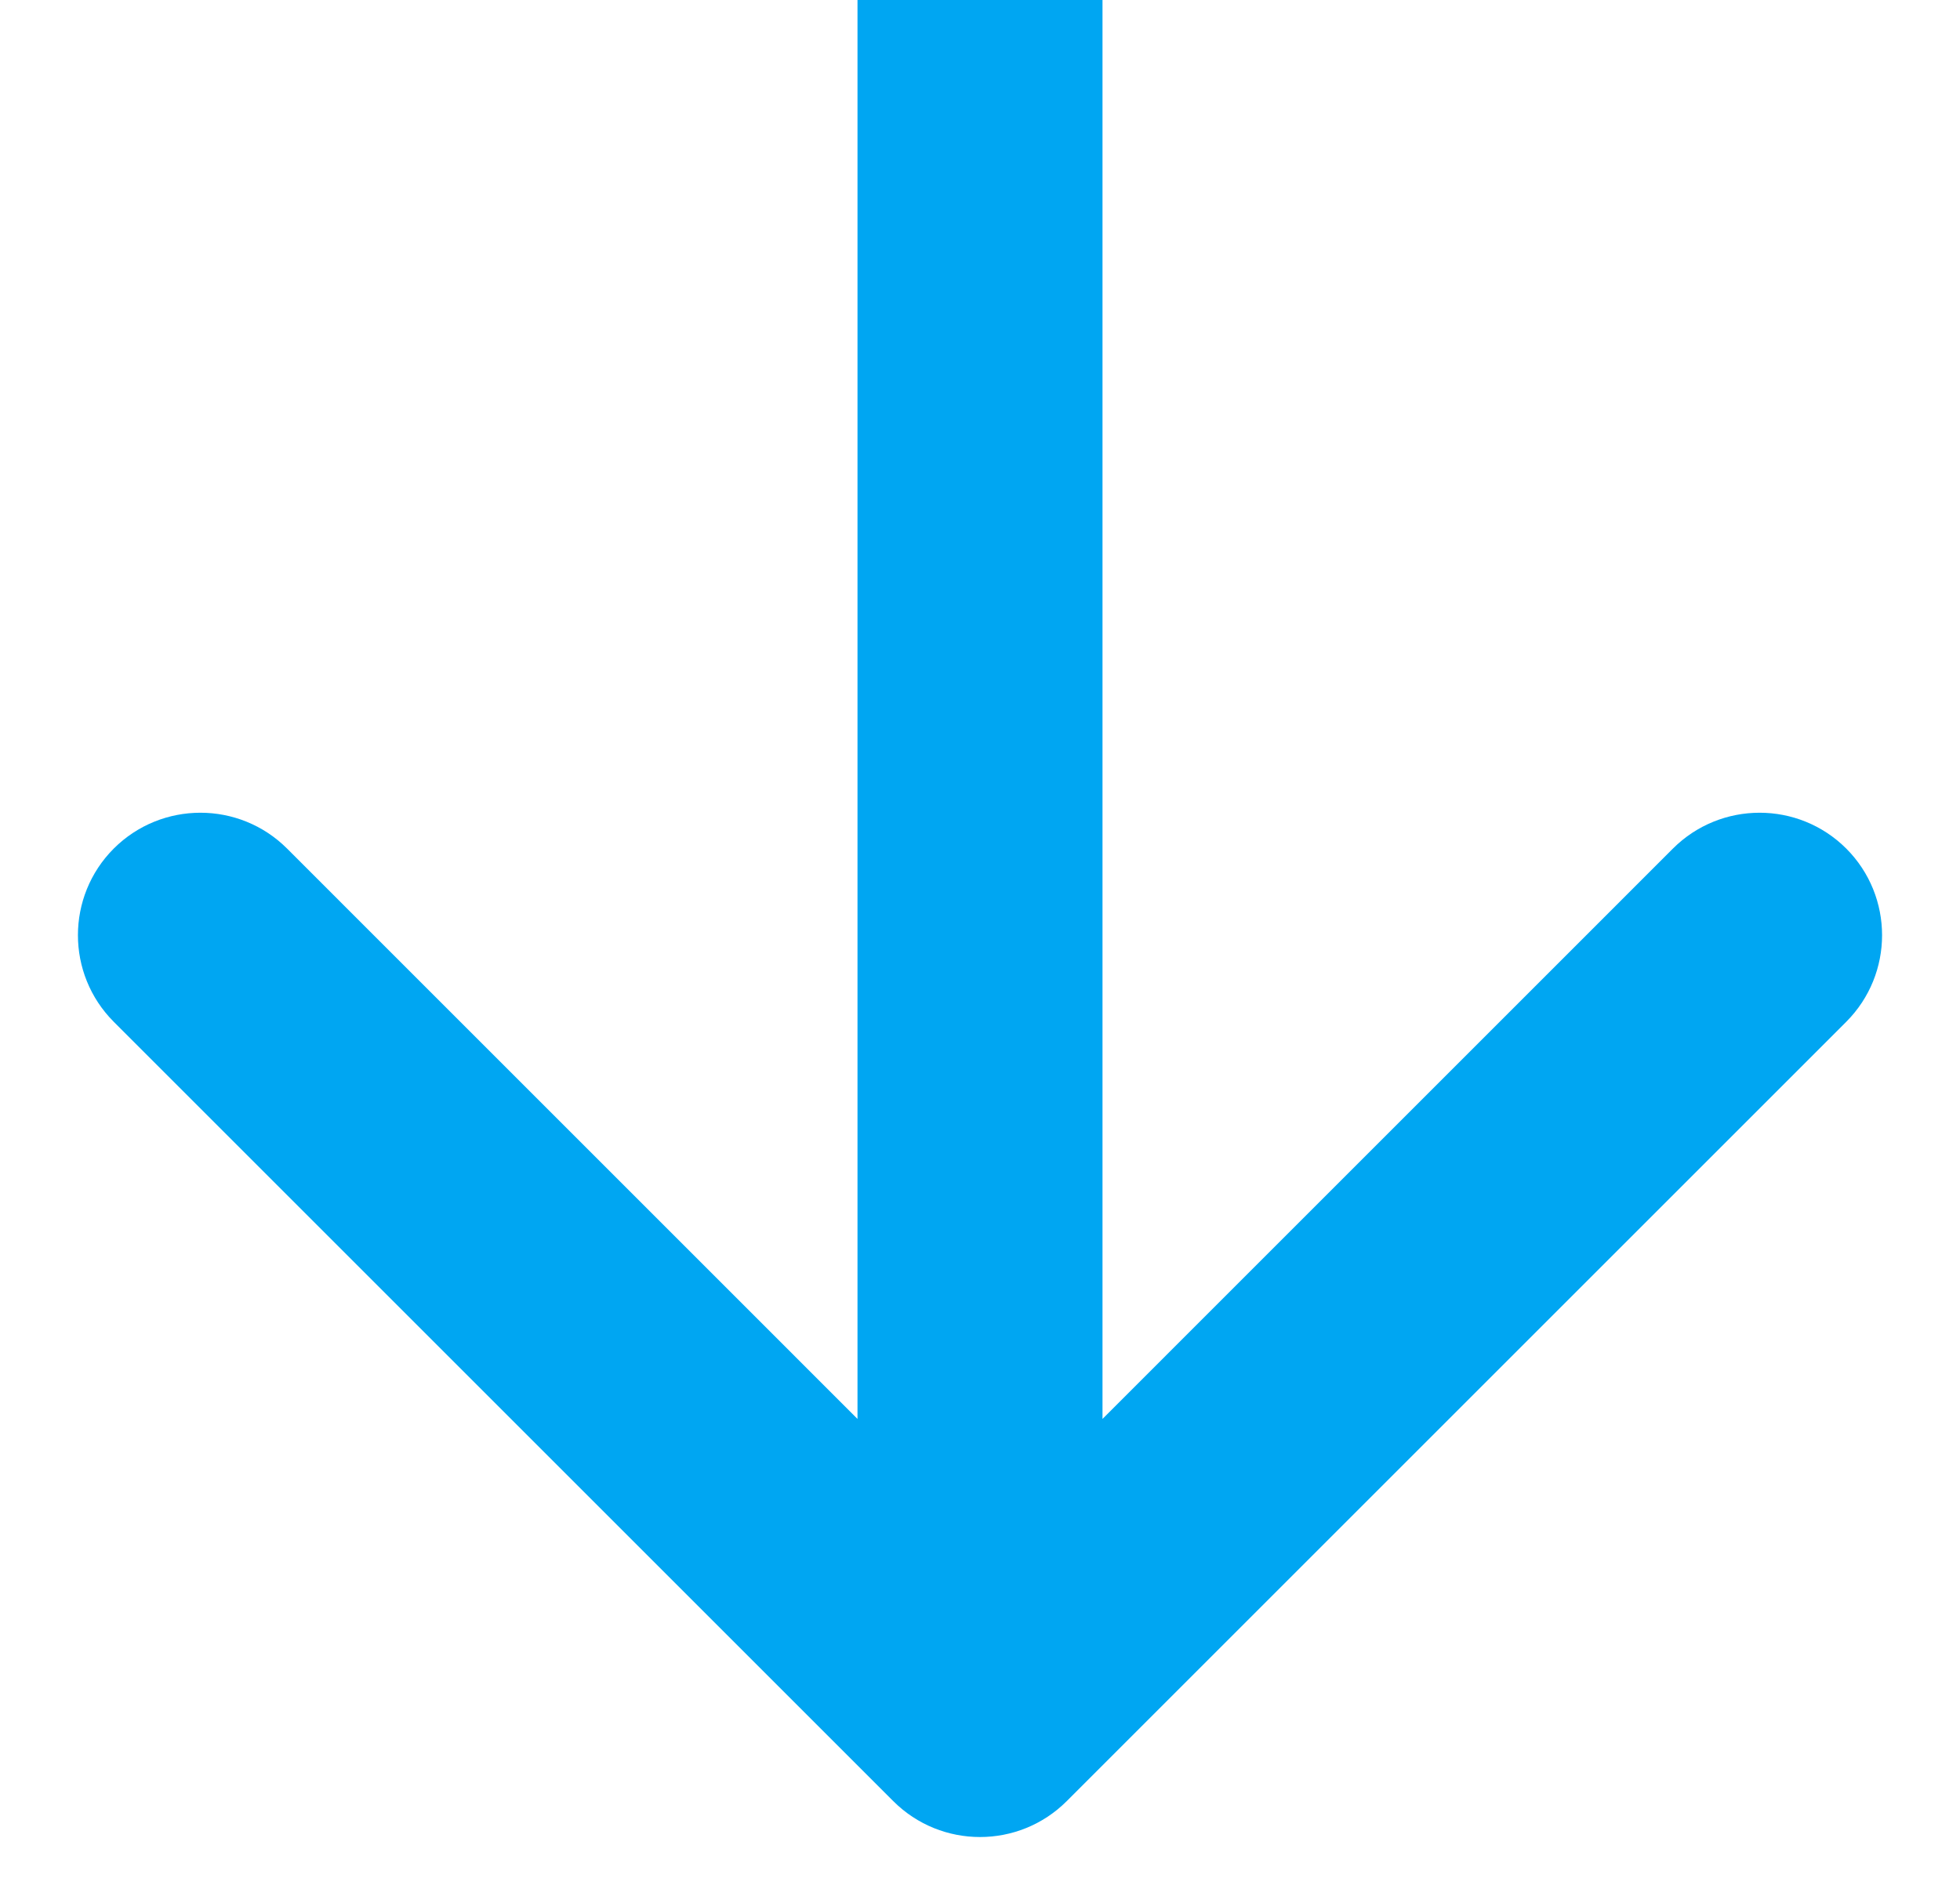 <svg width="24" height="23" viewBox="0 0 24 23" fill="none" xmlns="http://www.w3.org/2000/svg">
  <path d="M10.939 22.061C11.525 22.646 12.475 22.646 13.061 22.061L22.607 12.515C23.192 11.929 23.192 10.979 22.607 10.393C22.021 9.808 21.071 9.808 20.485 10.393L12 18.879L3.515 10.393C2.929 9.808 1.979 9.808 1.393 10.393C0.808 10.979 0.808 11.929 1.393 12.515L10.939 22.061ZM10.5 6.55671e-08L10.5 21L13.5 21L13.5 -6.55671e-08L10.5 6.55671e-08Z" fill="#00A6F2"  />
</svg>


